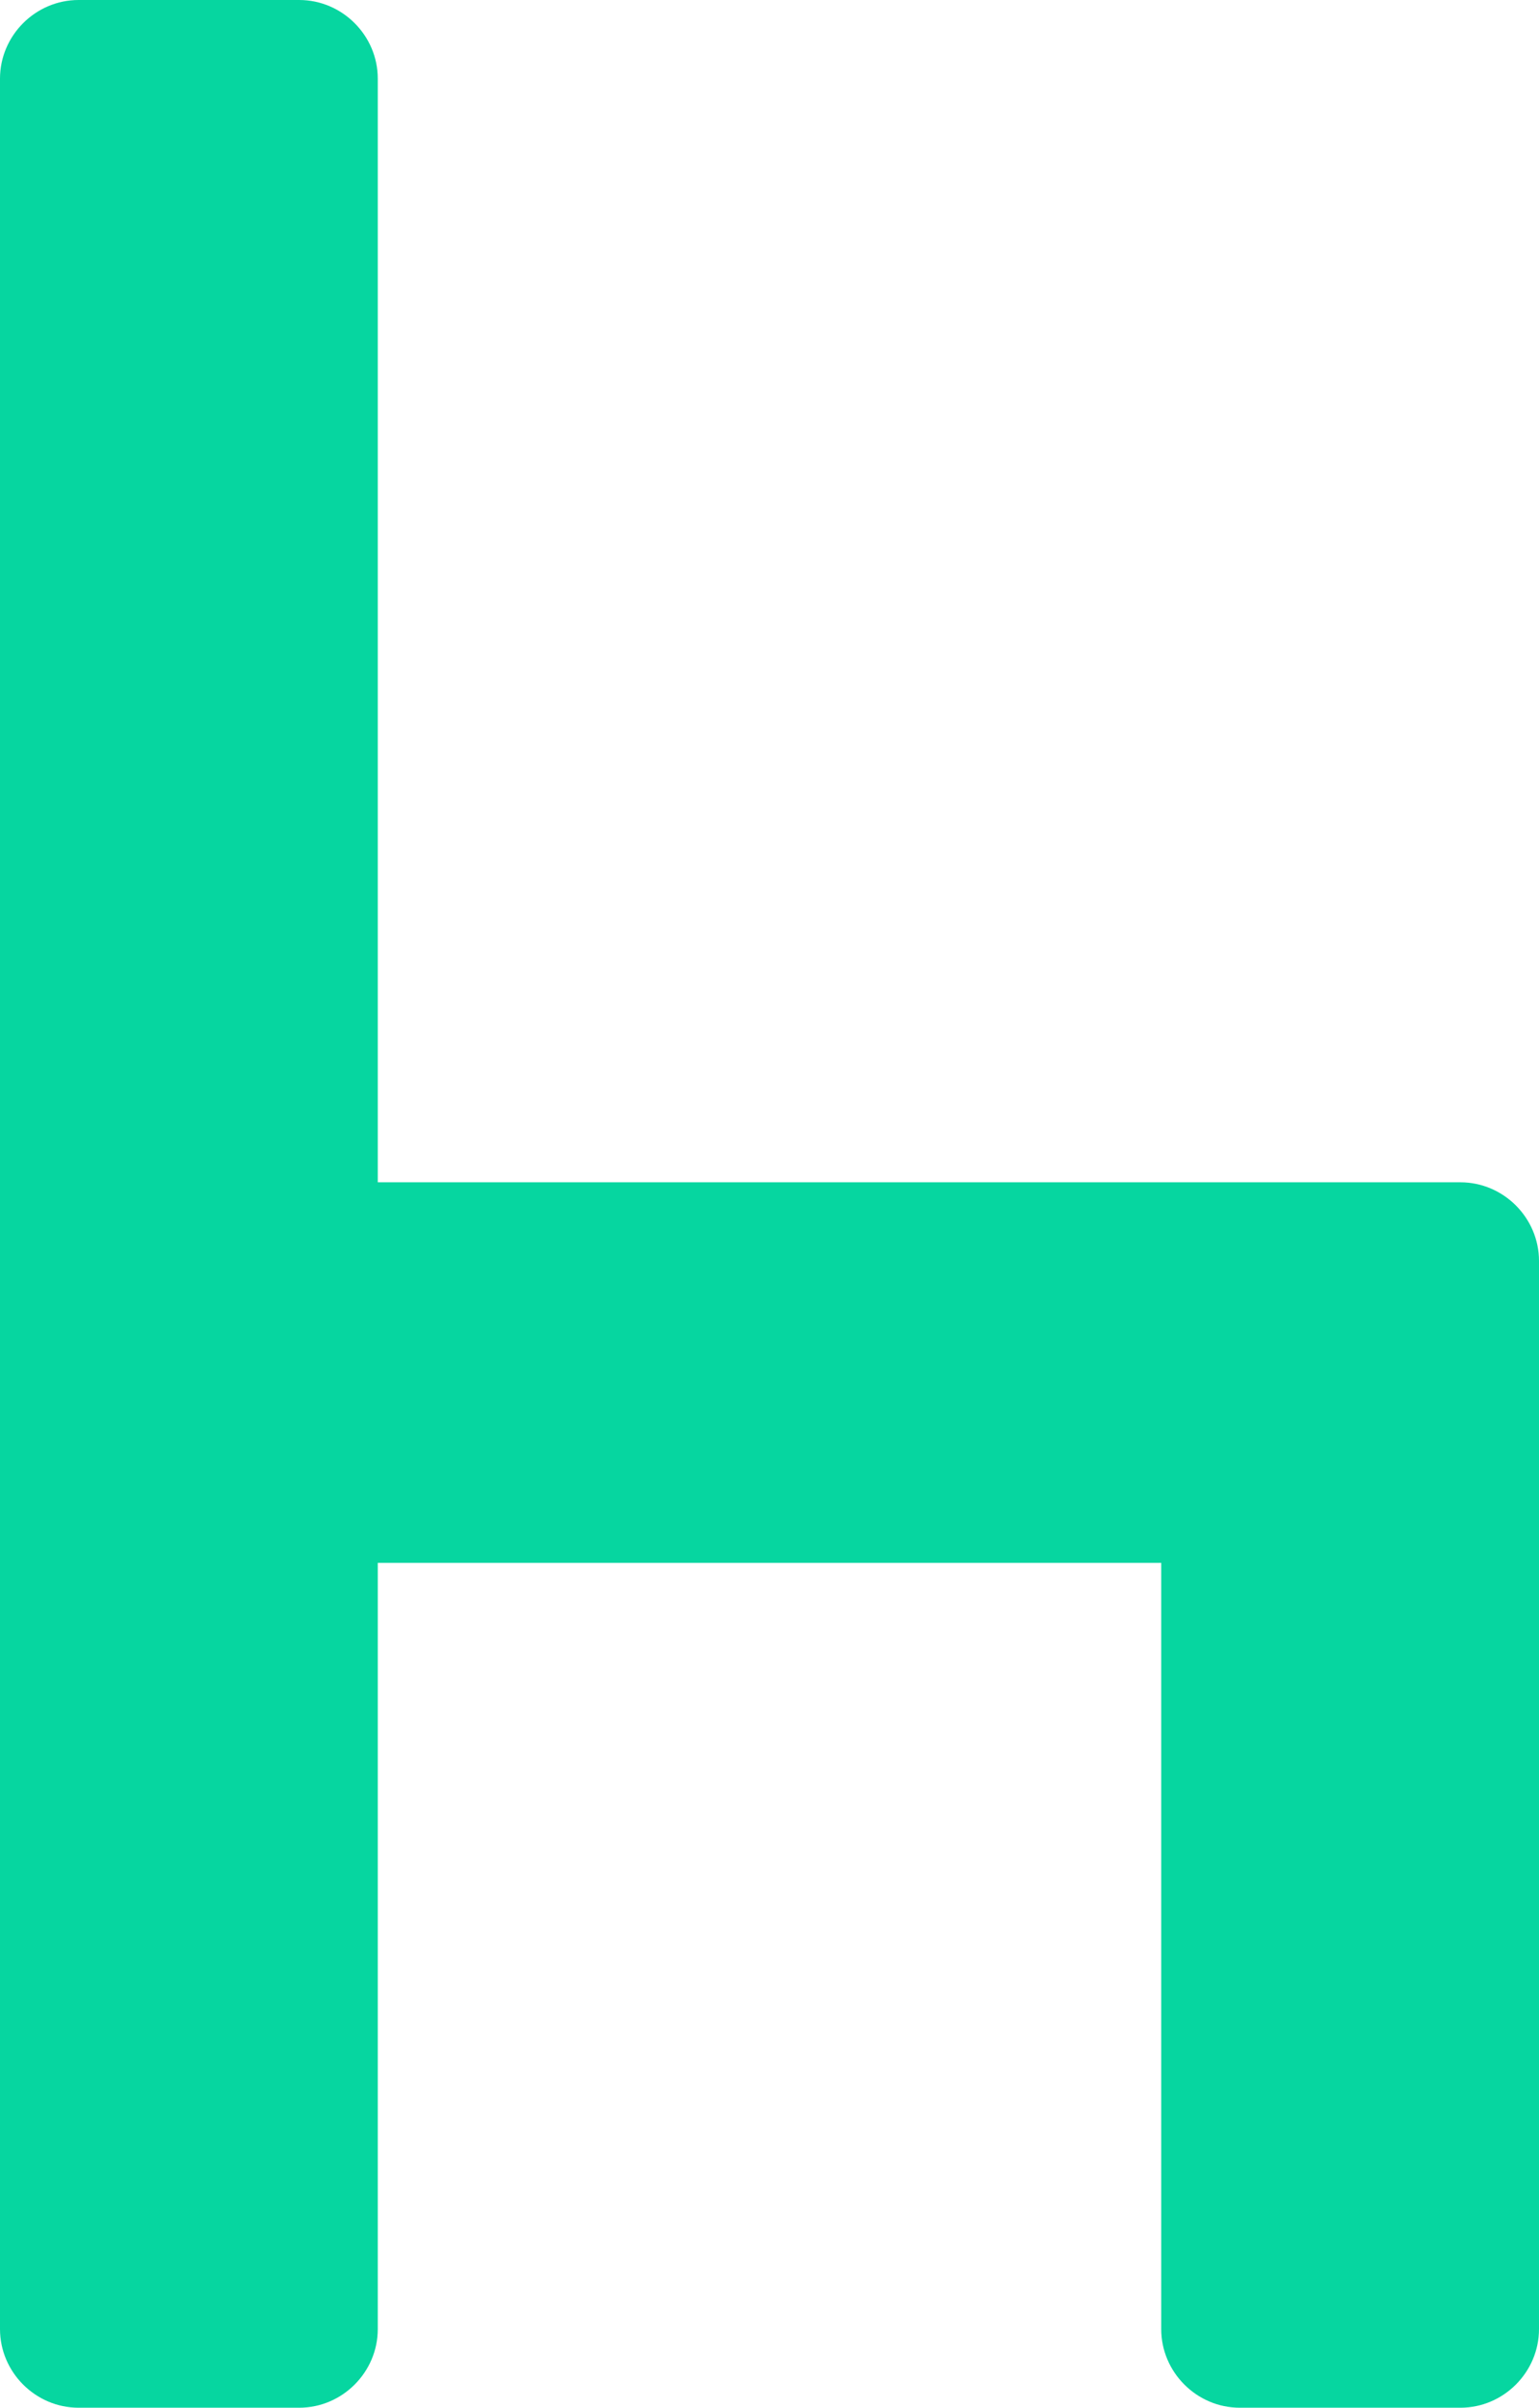 <?xml version="1.0" encoding="utf-8"?>
<!-- Generator: Adobe Illustrator 21.0.0, SVG Export Plug-In . SVG Version: 6.00 Build 0)  -->
<svg fill="#06d6a0" version="1.1" id="Calque_1" xmlns="http://www.w3.org/2000/svg" xmlns:xlink="http://www.w3.org/1999/xlink" x="0px" y="0px"
	 width="60.7px" height="94.9px" viewBox="0 0 60.7 94.9" style="enable-background:new 0 0 60.7 94.9;" xml:space="preserve">
<path d="M14.9,46.6V3.1c0-1.7-1.4-3.1-3.1-3.1H3.1C1.4,0,0,1.4,0,3.1v88.7c0,1.7,1.4,3.1,3.1,3.1h8.7c1.7,0,3.1-1.4,3.1-3.1V61.6
	h30.9v30.2c0,1.7,1.4,3.1,3.1,3.1h8.7c1.7,0,3.1-1.4,3.1-3.1V49.7c0-1.7-1.4-3.1-3.1-3.1C57.6,46.6,14.9,46.6,14.9,46.6z"/>
</svg>
